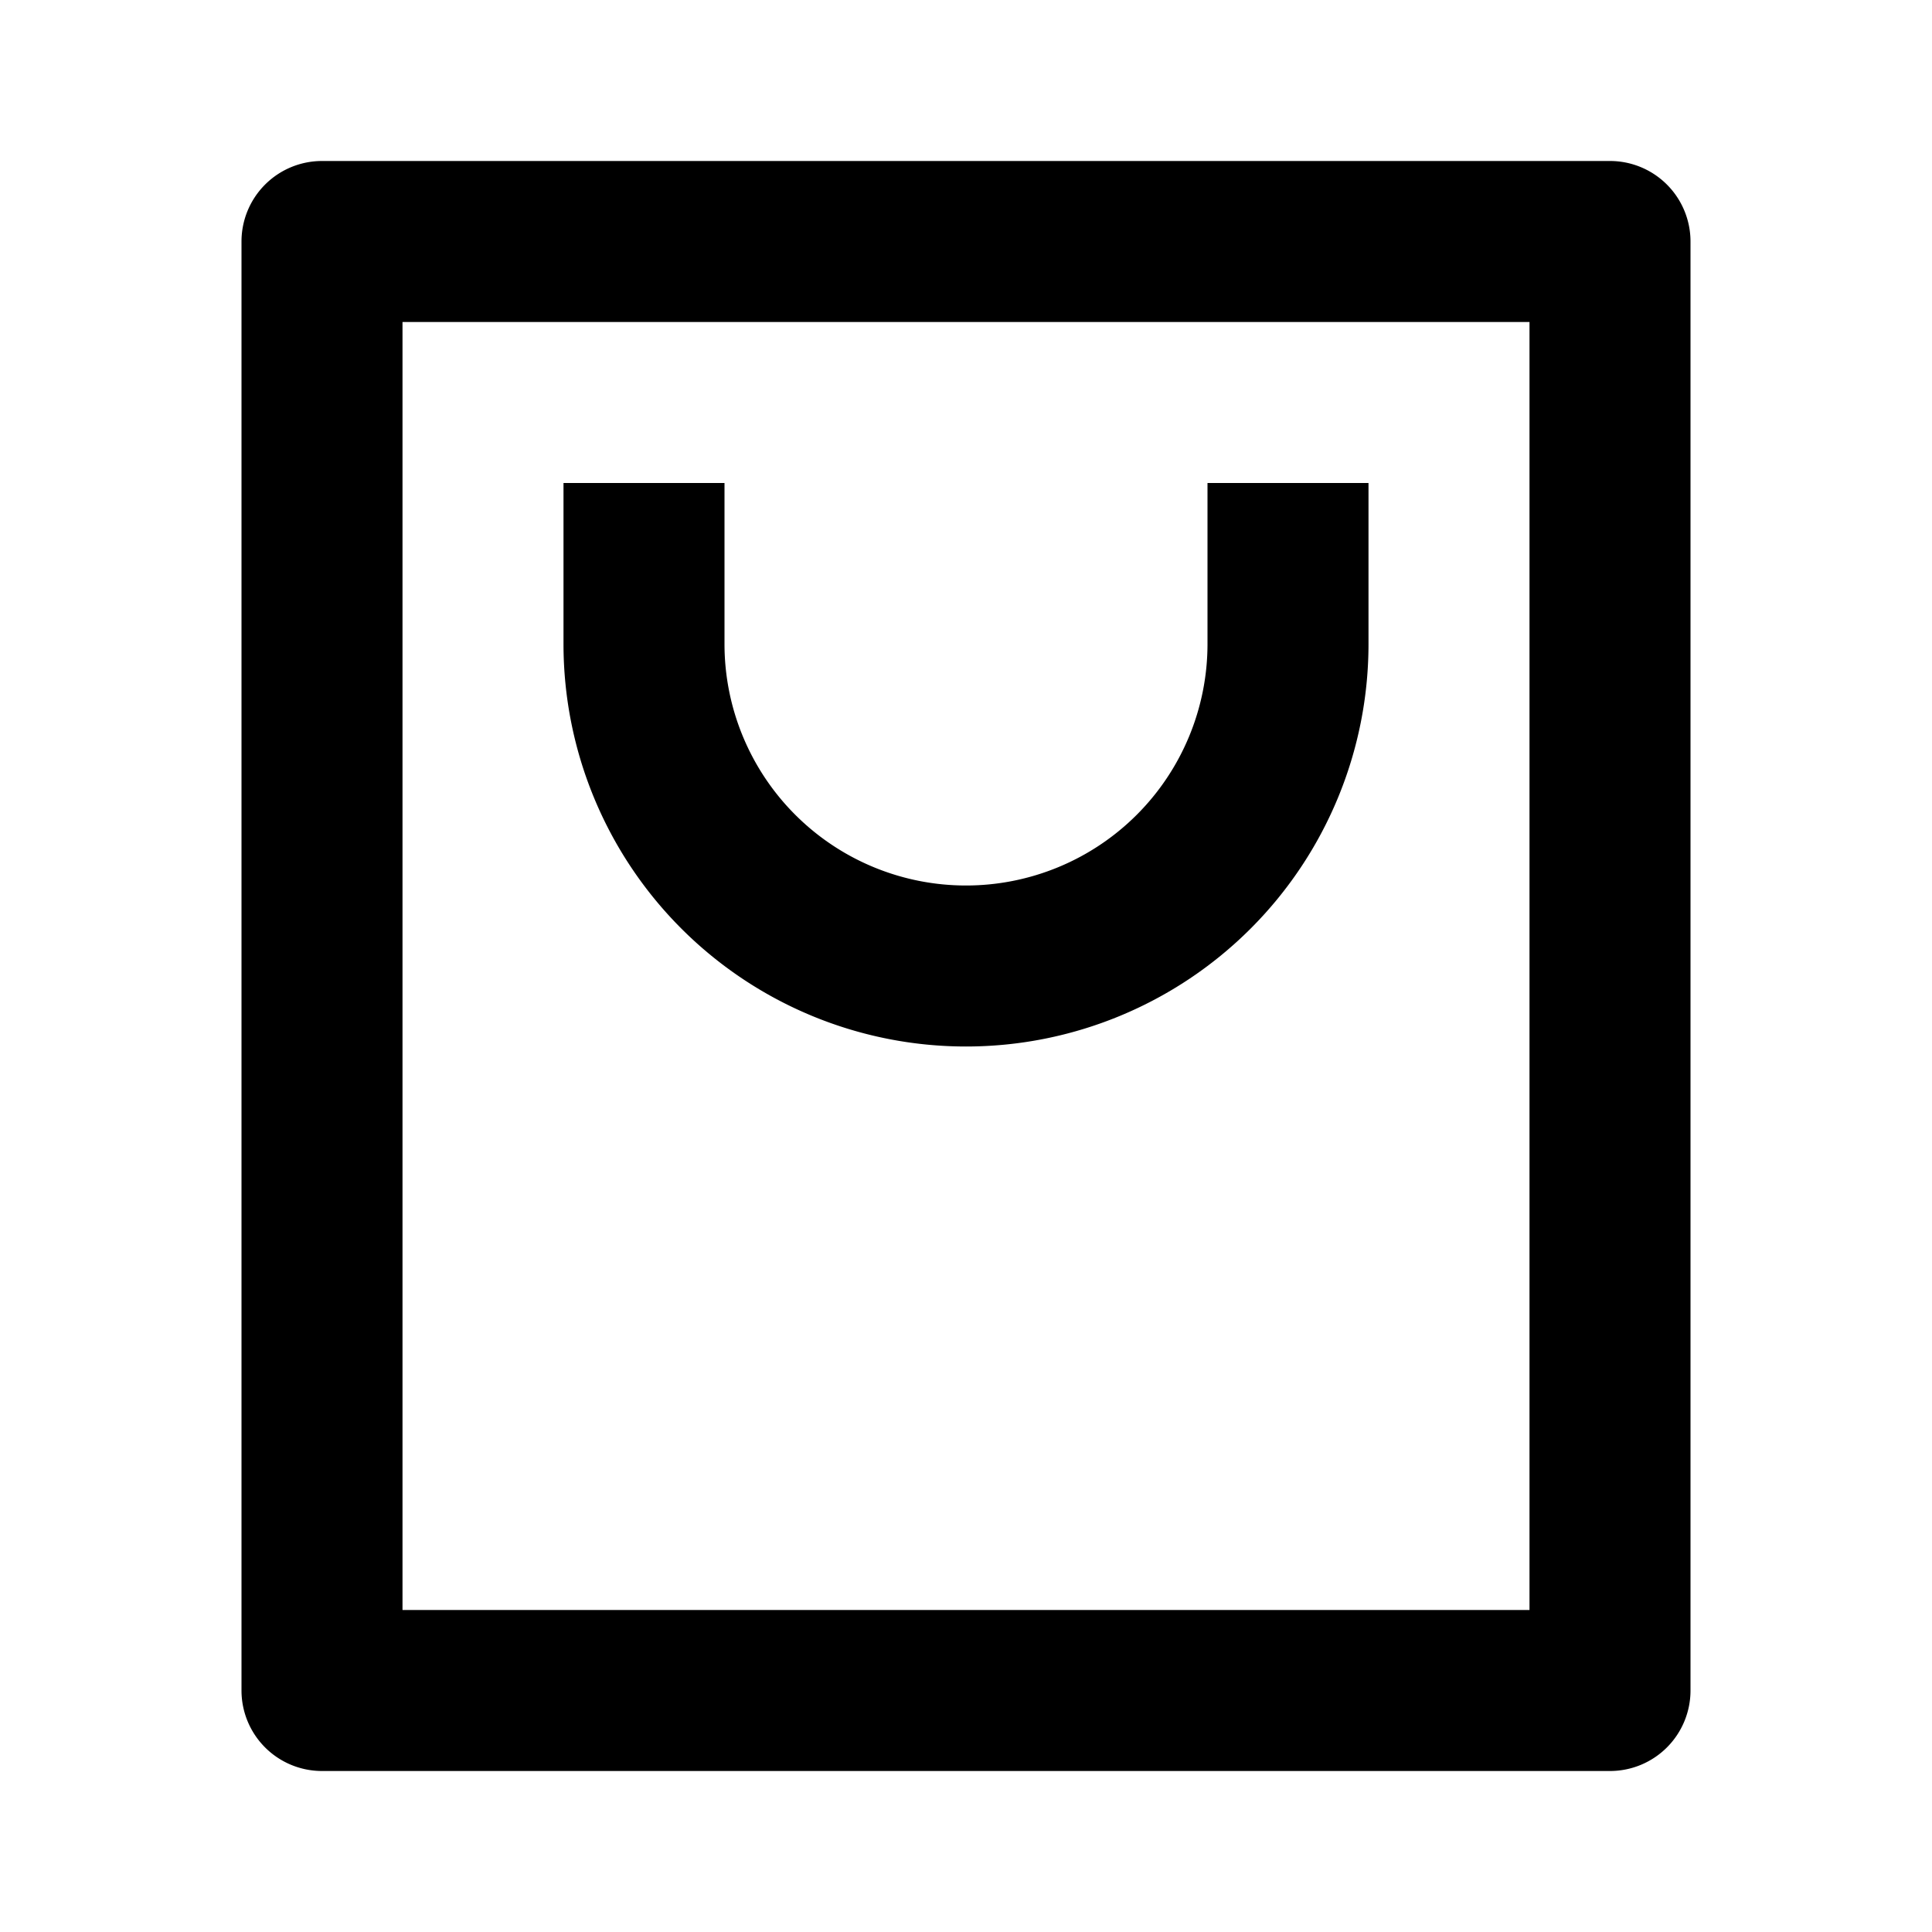 <svg width="24" height="24"  xmlns="http://www.w3.org/2000/svg"><g clip-path="url(#a)"><path d="M20 22H4a1 1 0 0 1-1-1V3a1 1 0 0 1 1-1h16a1 1 0 0 1 1 1v18a1 1 0 0 1-1 1Zm-1-2V4H5v16h14ZM9 6v2a3 3 0 1 0 6 0V6h2v2A5 5 0 1 1 7 8V6h2Z" /></g><defs><clipPath id="a"><path fill="#fff" d="M0 0h24v24H0z"/></clipPath></defs></svg>